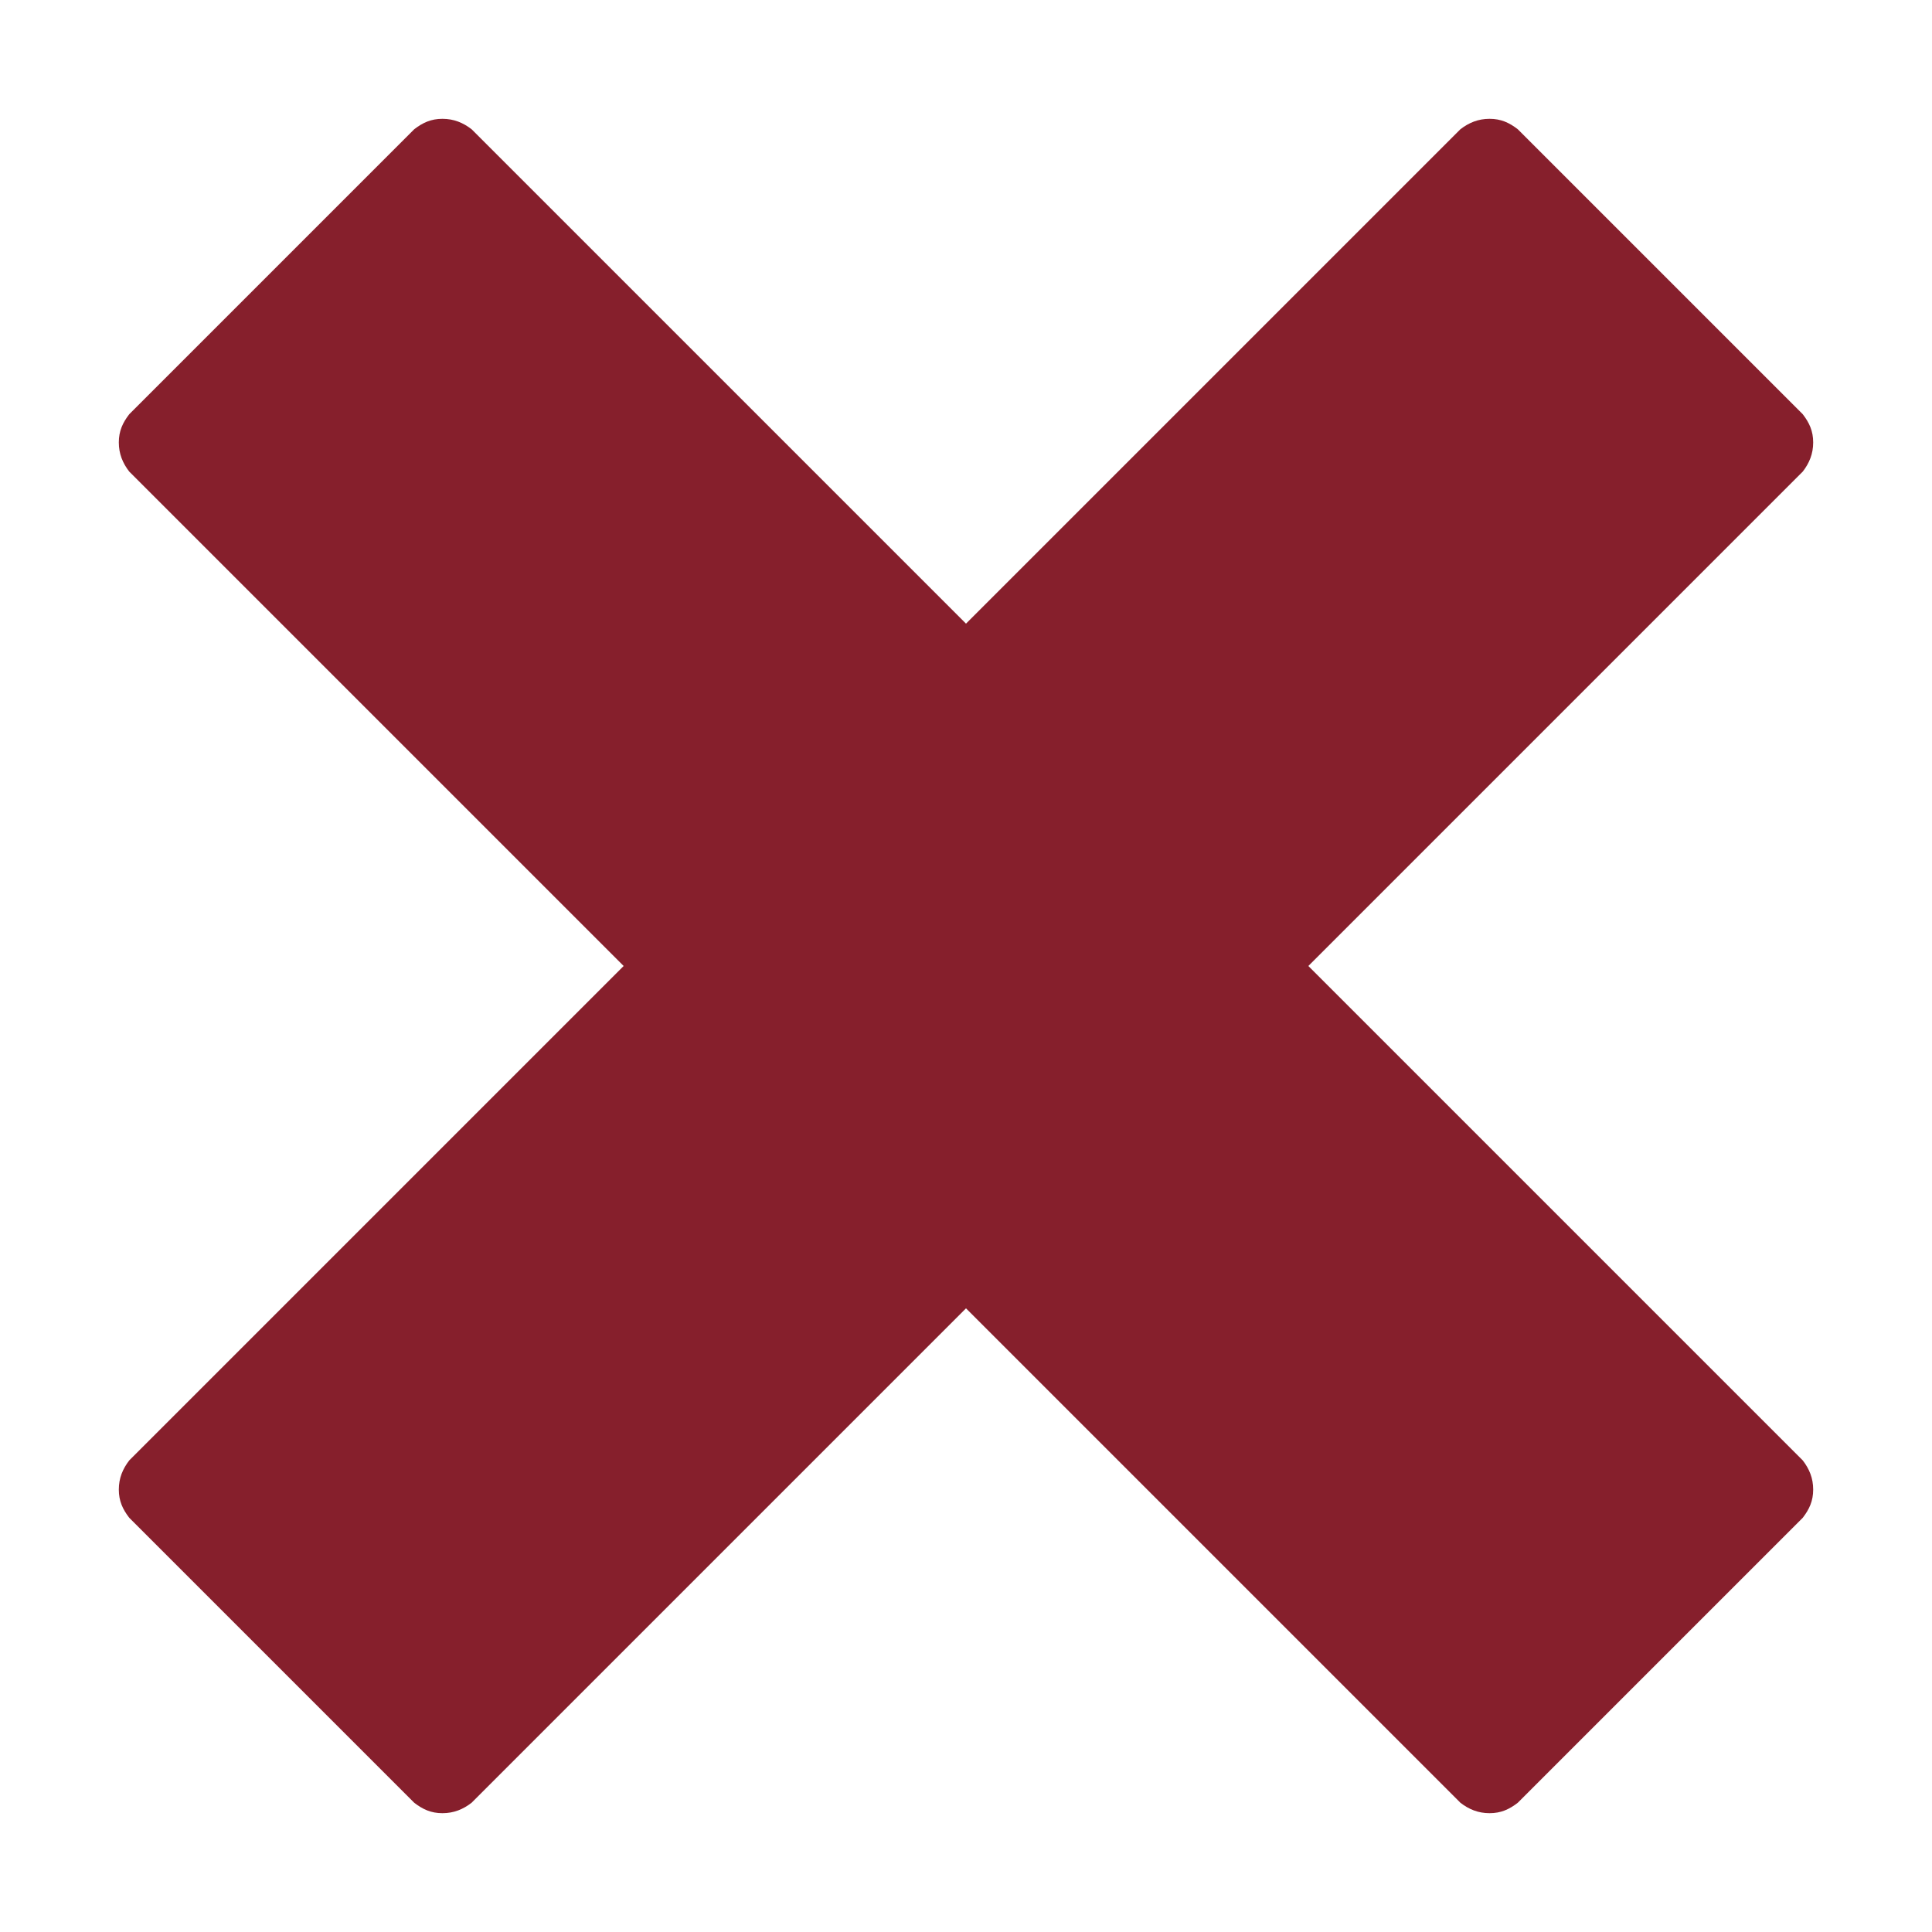 <?xml version="1.0" encoding="UTF-8" standalone="no"?>
<svg width="10px" height="10px" viewBox="0 0 10 10" version="1.1" xmlns="http://www.w3.org/2000/svg" xmlns:xlink="http://www.w3.org/1999/xlink">
    <!-- Generator: Sketch 3.7.1 (28215) - http://www.bohemiancoding.com/sketch -->
    <title>icon-close</title>
    <desc>Created with Sketch.</desc>
    <defs></defs>
    <g id="Symbols" stroke="none" stroke-width="1" fill="none" fill-rule="evenodd">
        <g id="Icons-/-Close-Icon" transform="translate(-5, -5)" fill="#861F2C">
            <g id="Group-17">
                <path d="M11.772,10 L14.331,7.441 C14.365,7.397 14.385,7.349 14.385,7.29 C14.385,7.231 14.365,7.188 14.331,7.144 L12.856,5.669 C12.812,5.635 12.769,5.615 12.71,5.615 C12.651,5.615 12.603,5.635 12.559,5.669 L10,8.228 L7.441,5.669 C7.397,5.635 7.349,5.615 7.29,5.615 C7.231,5.615 7.188,5.635 7.144,5.669 L5.669,7.144 C5.635,7.188 5.615,7.231 5.615,7.29 C5.615,7.349 5.635,7.397 5.669,7.441 L8.228,10 L5.669,12.559 C5.635,12.603 5.615,12.651 5.615,12.71 C5.615,12.769 5.635,12.812 5.669,12.856 L7.144,14.331 C7.188,14.365 7.231,14.385 7.29,14.385 C7.349,14.385 7.397,14.365 7.441,14.331 L10,11.772 L12.559,14.331 C12.603,14.365 12.651,14.385 12.71,14.385 C12.769,14.385 12.812,14.365 12.856,14.331 L14.331,12.856 C14.365,12.812 14.385,12.769 14.385,12.71 C14.385,12.651 14.365,12.603 14.331,12.559 L11.772,10 Z" id="icon-close"></path>
            </g>
        </g>
    </g>
</svg>